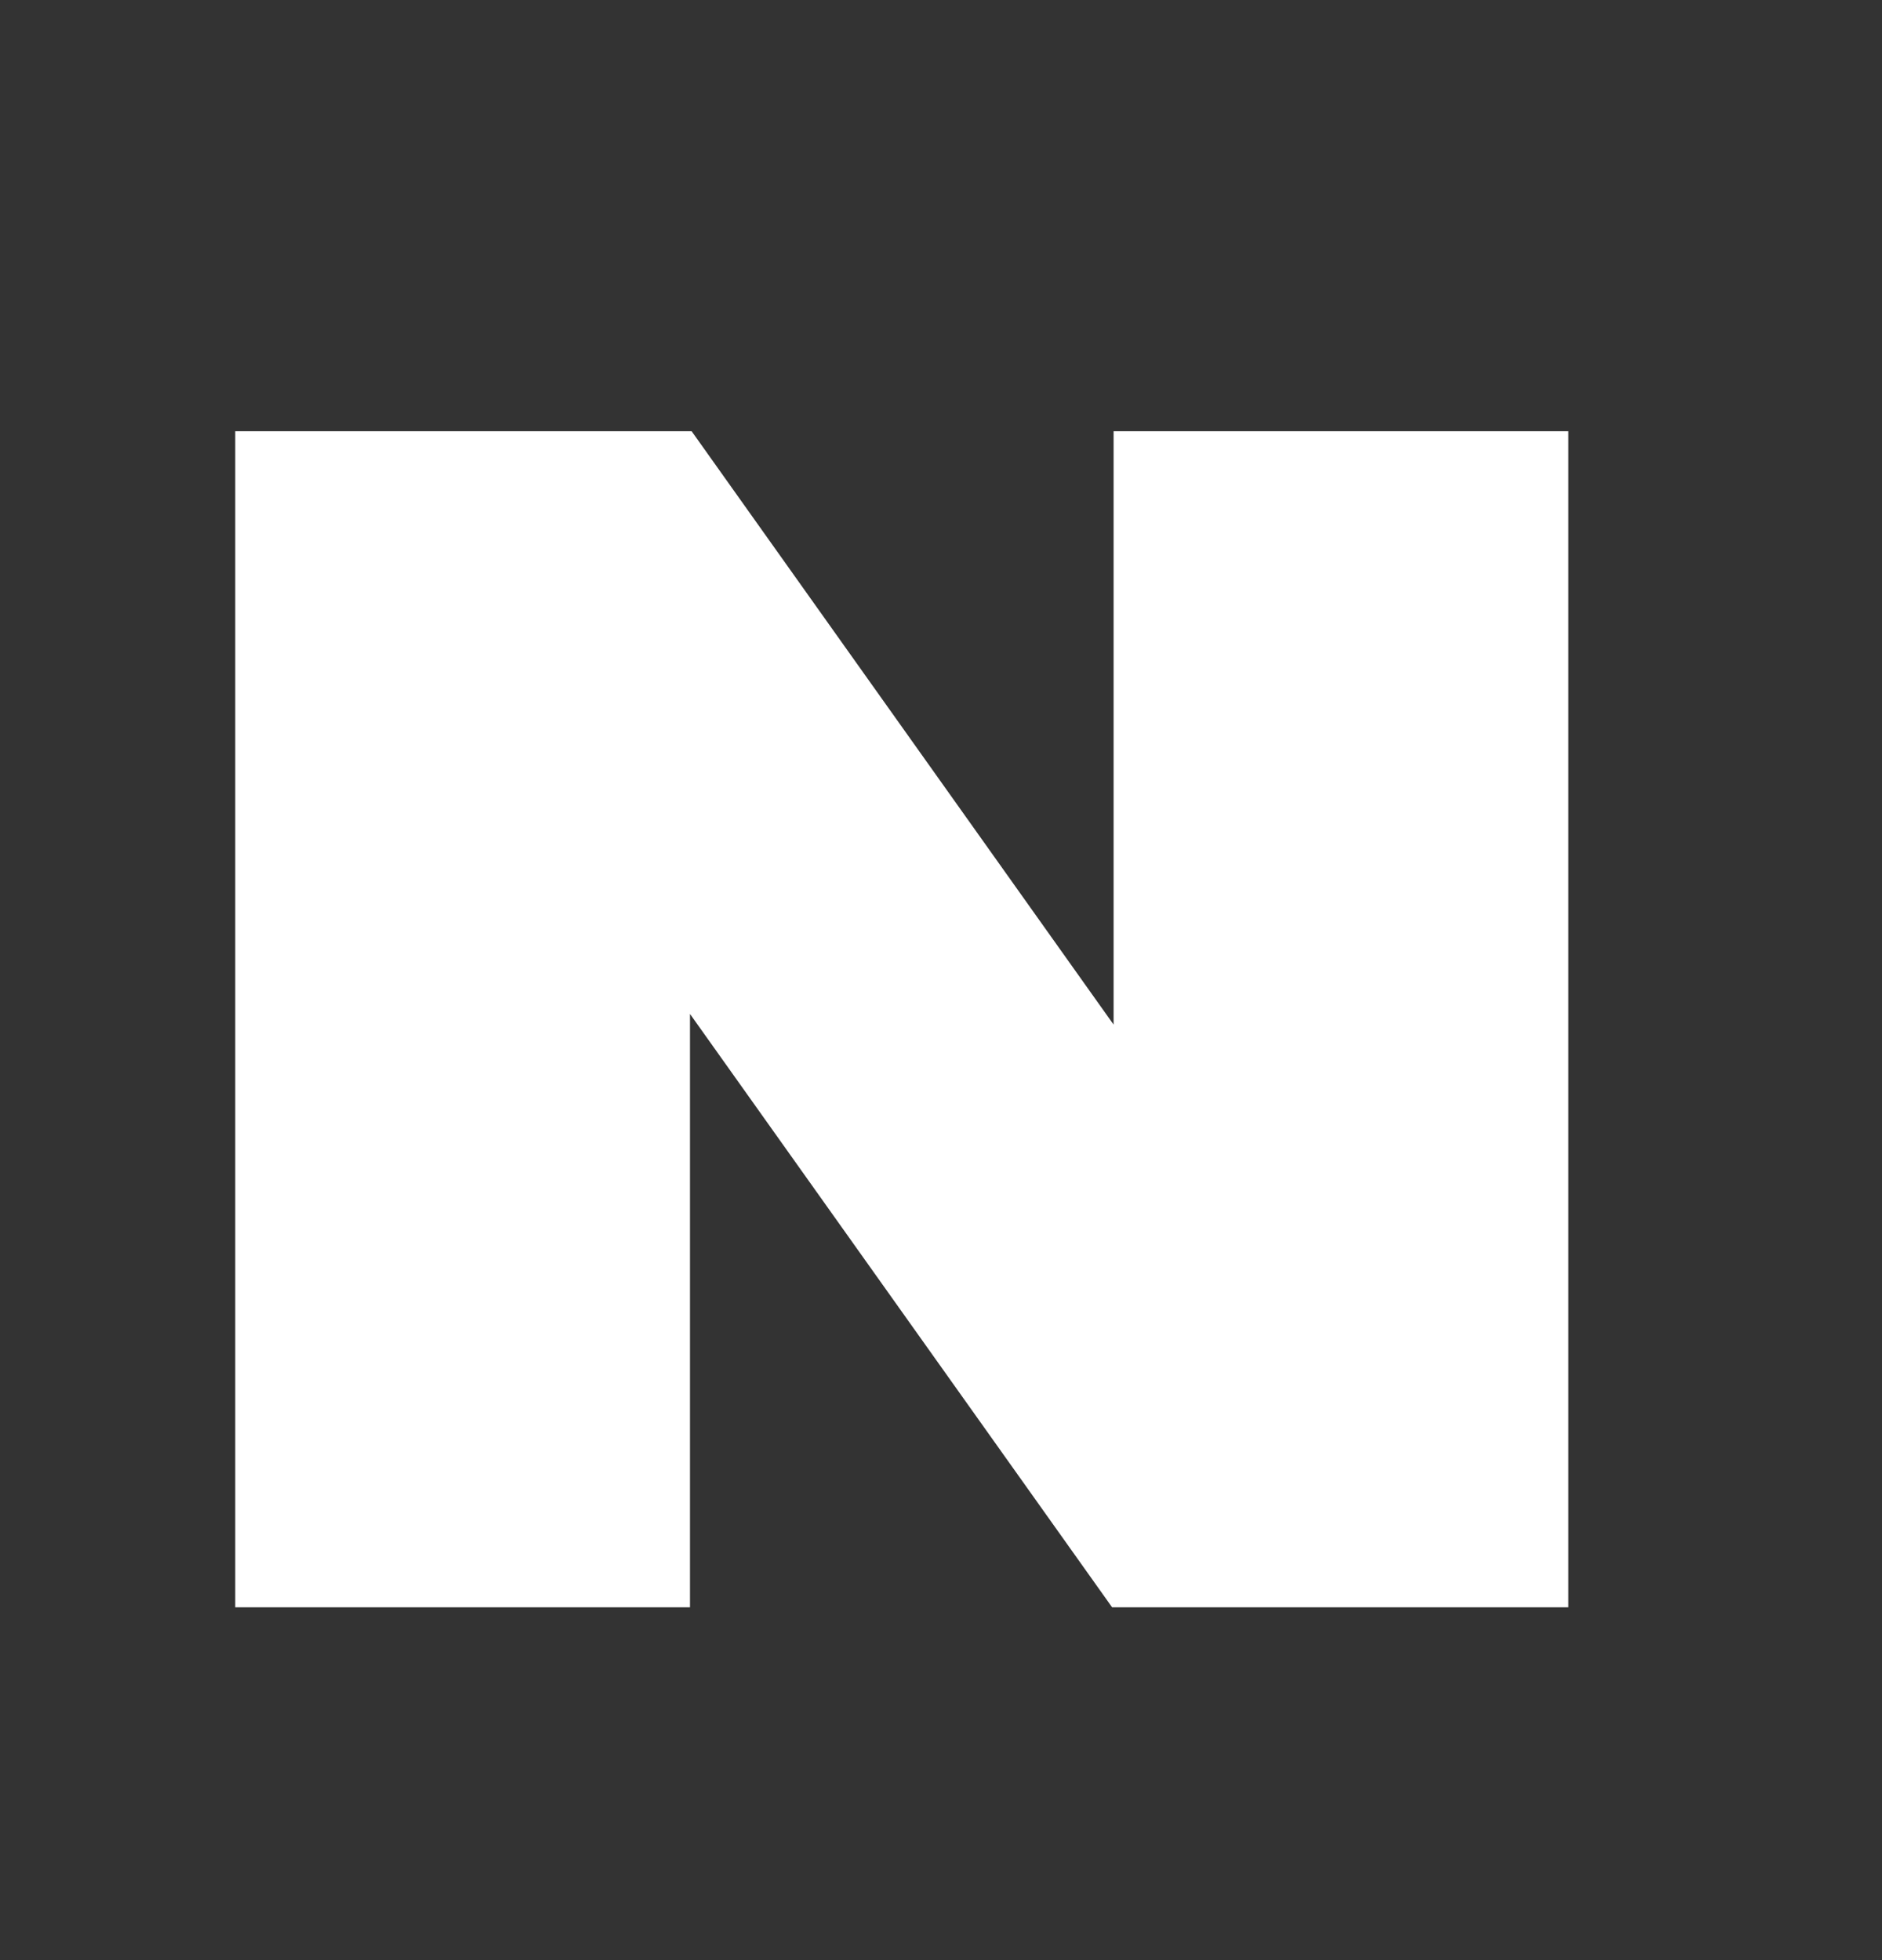 <svg width="24" height="25" viewBox="0 0 24 25" fill="none" xmlns="http://www.w3.org/2000/svg">
<rect x="0" y="0" width="24" height="25" fill="#333333" stroke="none"/>
<path d="M14.201 5.5V13.068L8.82 5.5H3V20.5H8.799V12.932L14.182 20.5H20V5.5H14.201Z" fill="white"/>
</svg>
